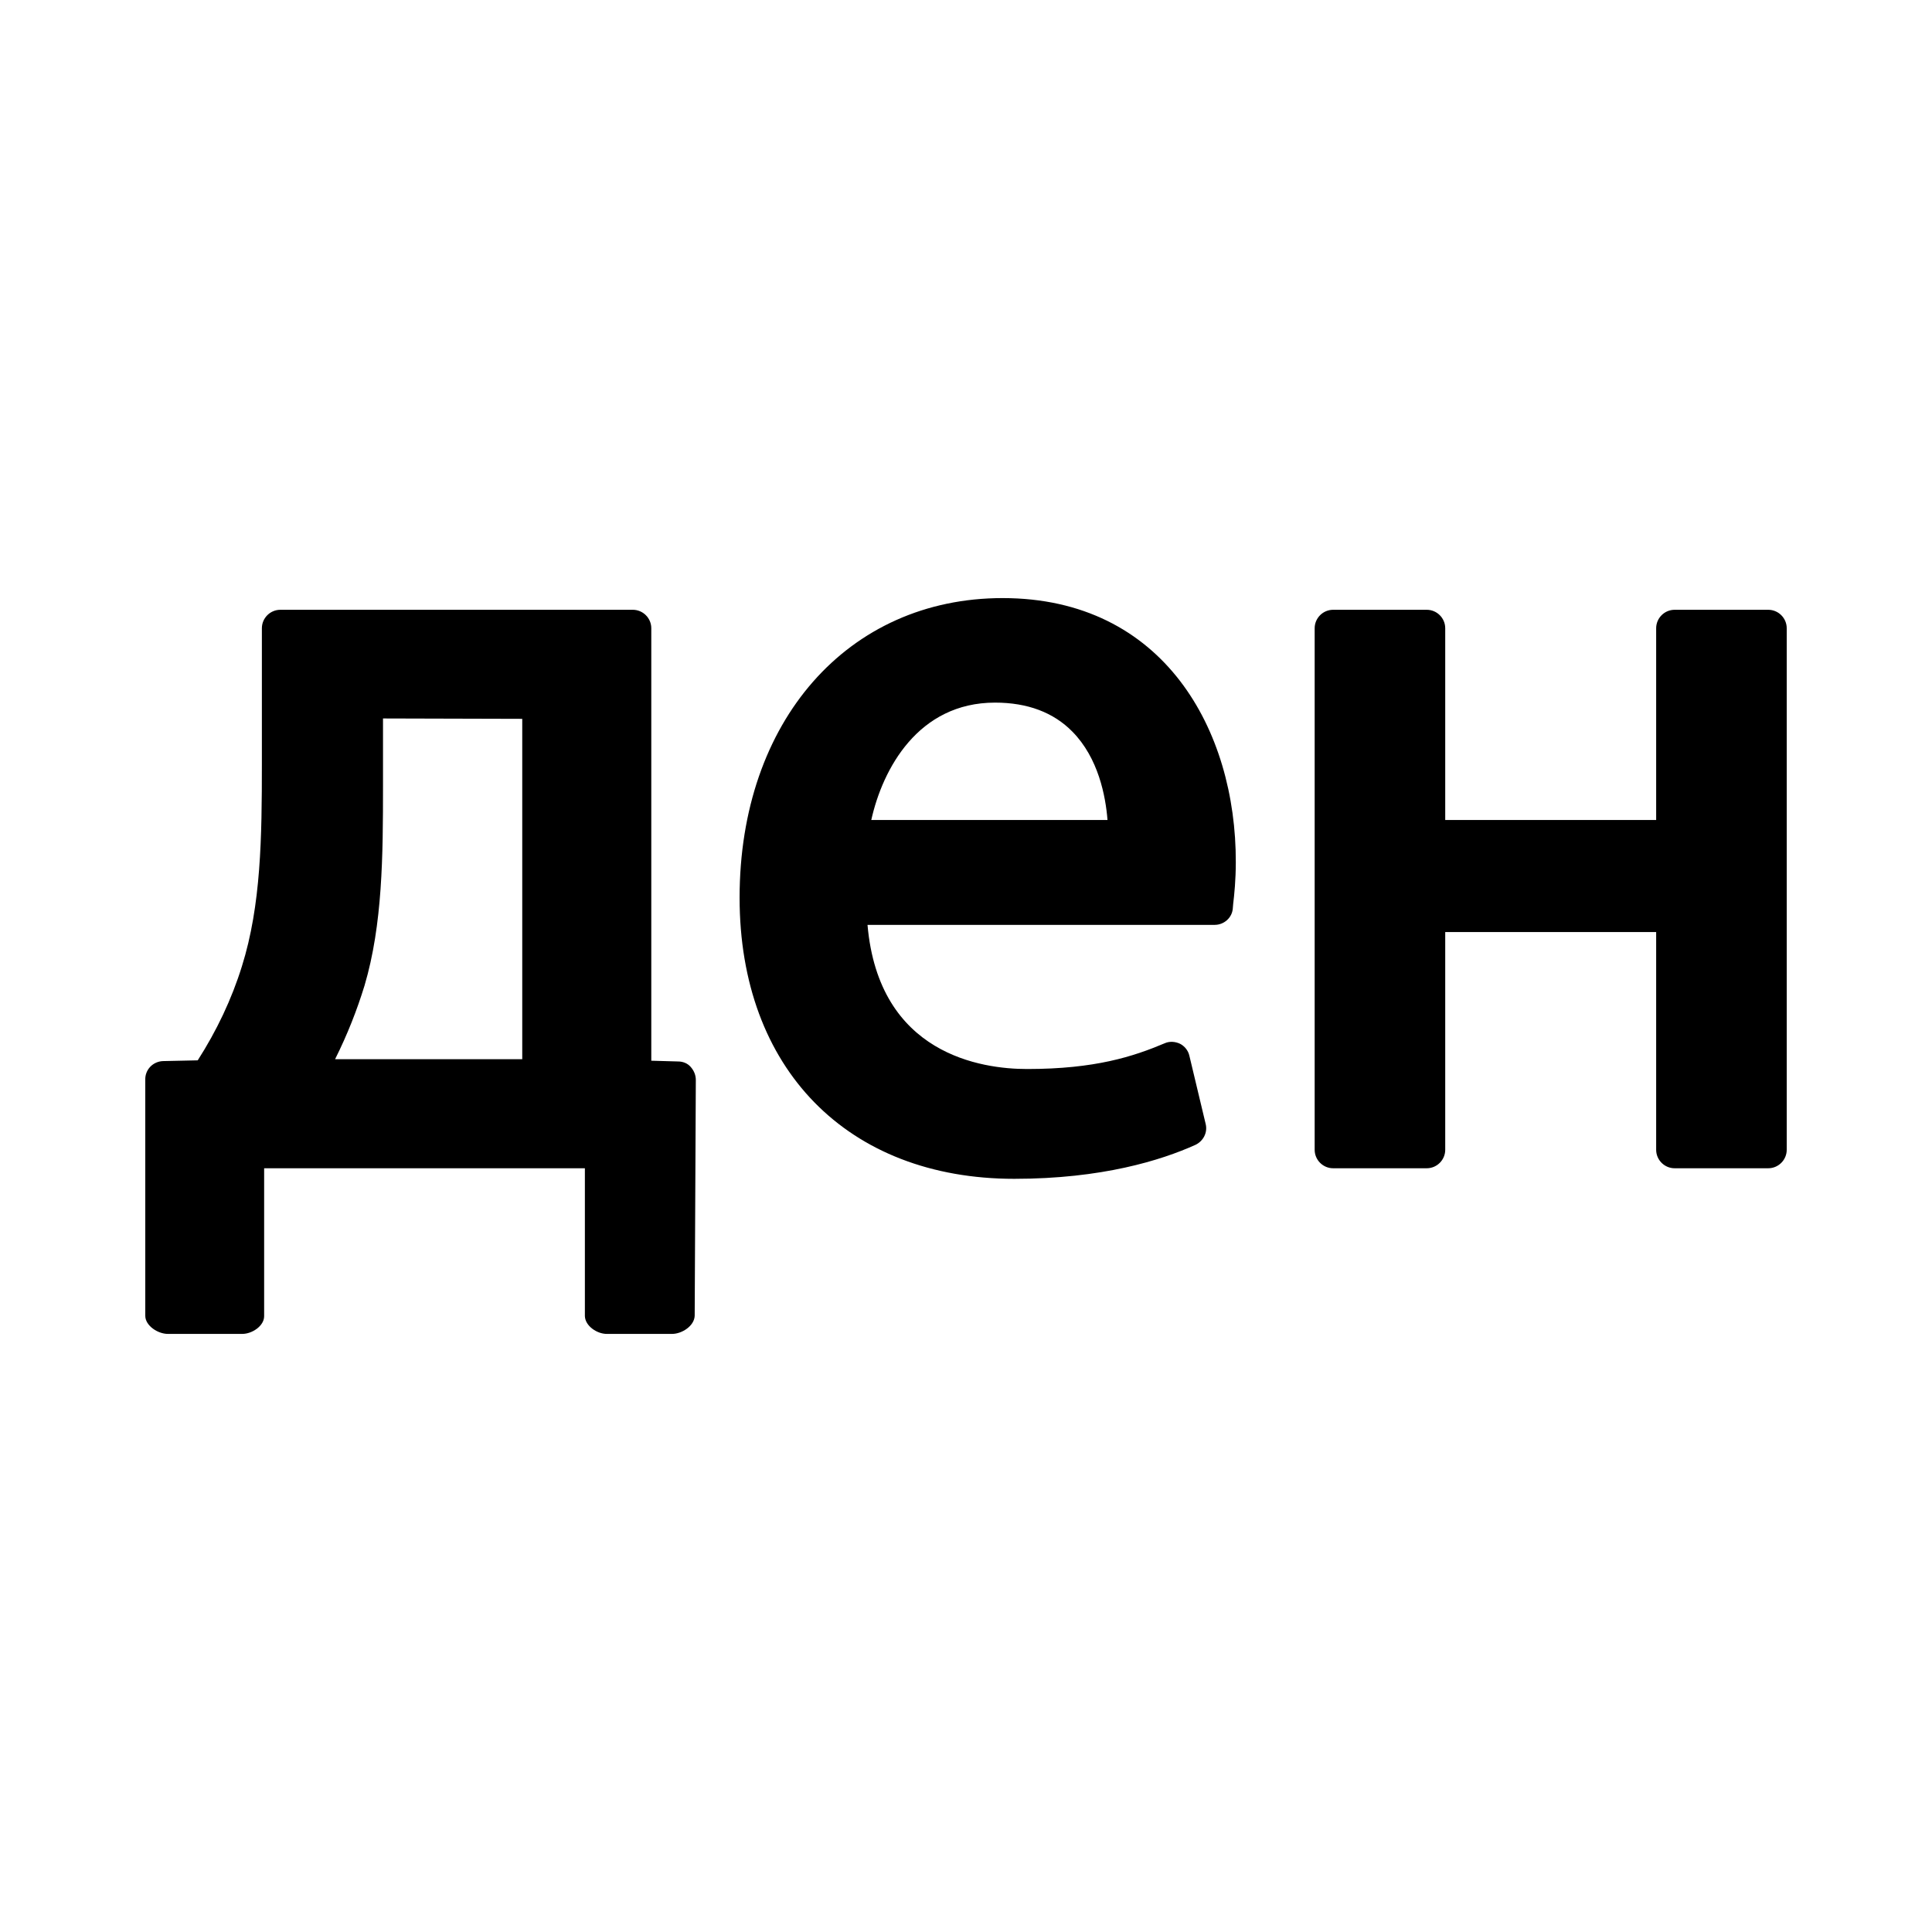 <?xml version="1.0" encoding="utf-8"?>
<!-- Generator: Adobe Illustrator 22.1.0, SVG Export Plug-In . SVG Version: 6.00 Build 0)  -->
<svg version="1.1" id="Layer_2" xmlns="http://www.w3.org/2000/svg" xmlns:xlink="http://www.w3.org/1999/xlink" x="0px" y="0px"
	 viewBox="0 0 512 512" style="enable-background:new 0 0 512 512;" xml:space="preserve">
<g>
	<path d="M179.7,281.3l-7.1-0.2V166.5c0-2.7-2.2-4.9-4.9-4.9H74.3c-2.7,0-4.9,2.2-4.9,4.9v36c0,19.3-0.2,37.4-5.3,53.6
		c-2.7,8.7-6.7,17.1-11.7,24.9l-9.2,0.2c-2.7,0.1-4.8,2.3-4.7,5l0,62.5c0,2.6,3.3,4.8,6,4.8h19.7c2.6,0,5.8-2.1,5.8-4.7l0-39.2h85
		l0,39.2c0.1,2.6,3.2,4.7,5.8,4.7h17.3c2.6,0,5.9-2.1,6-4.8l0.3-62.5c0-1.3-0.5-2.5-1.4-3.5C182.2,281.8,181,281.3,179.7,281.3z
		 M138.4,190.5v90.2H88.8c3.3-6.6,5.8-13,7.8-19.5c4.8-16.2,4.9-34.5,4.9-52.8v-18L138.4,190.5L138.4,190.5L138.4,190.5z
		 M265.7,158.5c-41,0-69.7,32.6-69.7,79.4c0,45.3,28.6,74.5,72.8,74.5c23.2,0,38.9-4.9,48-9c2.1-1,3.3-3.3,2.7-5.6l-4.3-18
		c-0.3-1.4-1.3-2.6-2.5-3.2c-1.3-0.6-2.8-0.7-4.1-0.1c-8.3,3.5-18.4,6.8-36.4,6.8c-12,0-39.3-3.8-42.3-38.2h92
		c2.5,0,4.6-1.9,4.8-4.3l0.1-1.2c0.3-2.5,0.7-6.4,0.7-11.1C327.6,193.6,308.5,158.5,265.7,158.5z M263.7,186.2
		c8.6,0,15.5,2.6,20.5,7.7c6.9,7,8.8,17.1,9.3,23.4h-62.6C233.9,203.8,243.3,186.2,263.7,186.2z M473.5,166.5v138.2
		c0,2.7-2.2,4.9-4.9,4.9h-24.8c-2.7,0-4.9-2.2-4.9-4.9V247H383v57.7c0,2.7-2.2,4.9-4.9,4.9h-24.8c-2.7,0-4.9-2.2-4.9-4.9V166.5
		c0-2.7,2.2-4.9,4.9-4.9h24.8c2.7,0,4.9,2.2,4.9,4.9v50.8h55.9v-50.8c0-2.7,2.2-4.9,4.9-4.9h24.8
		C471.3,161.6,473.5,163.8,473.5,166.5z"/>
</g>
</svg>
